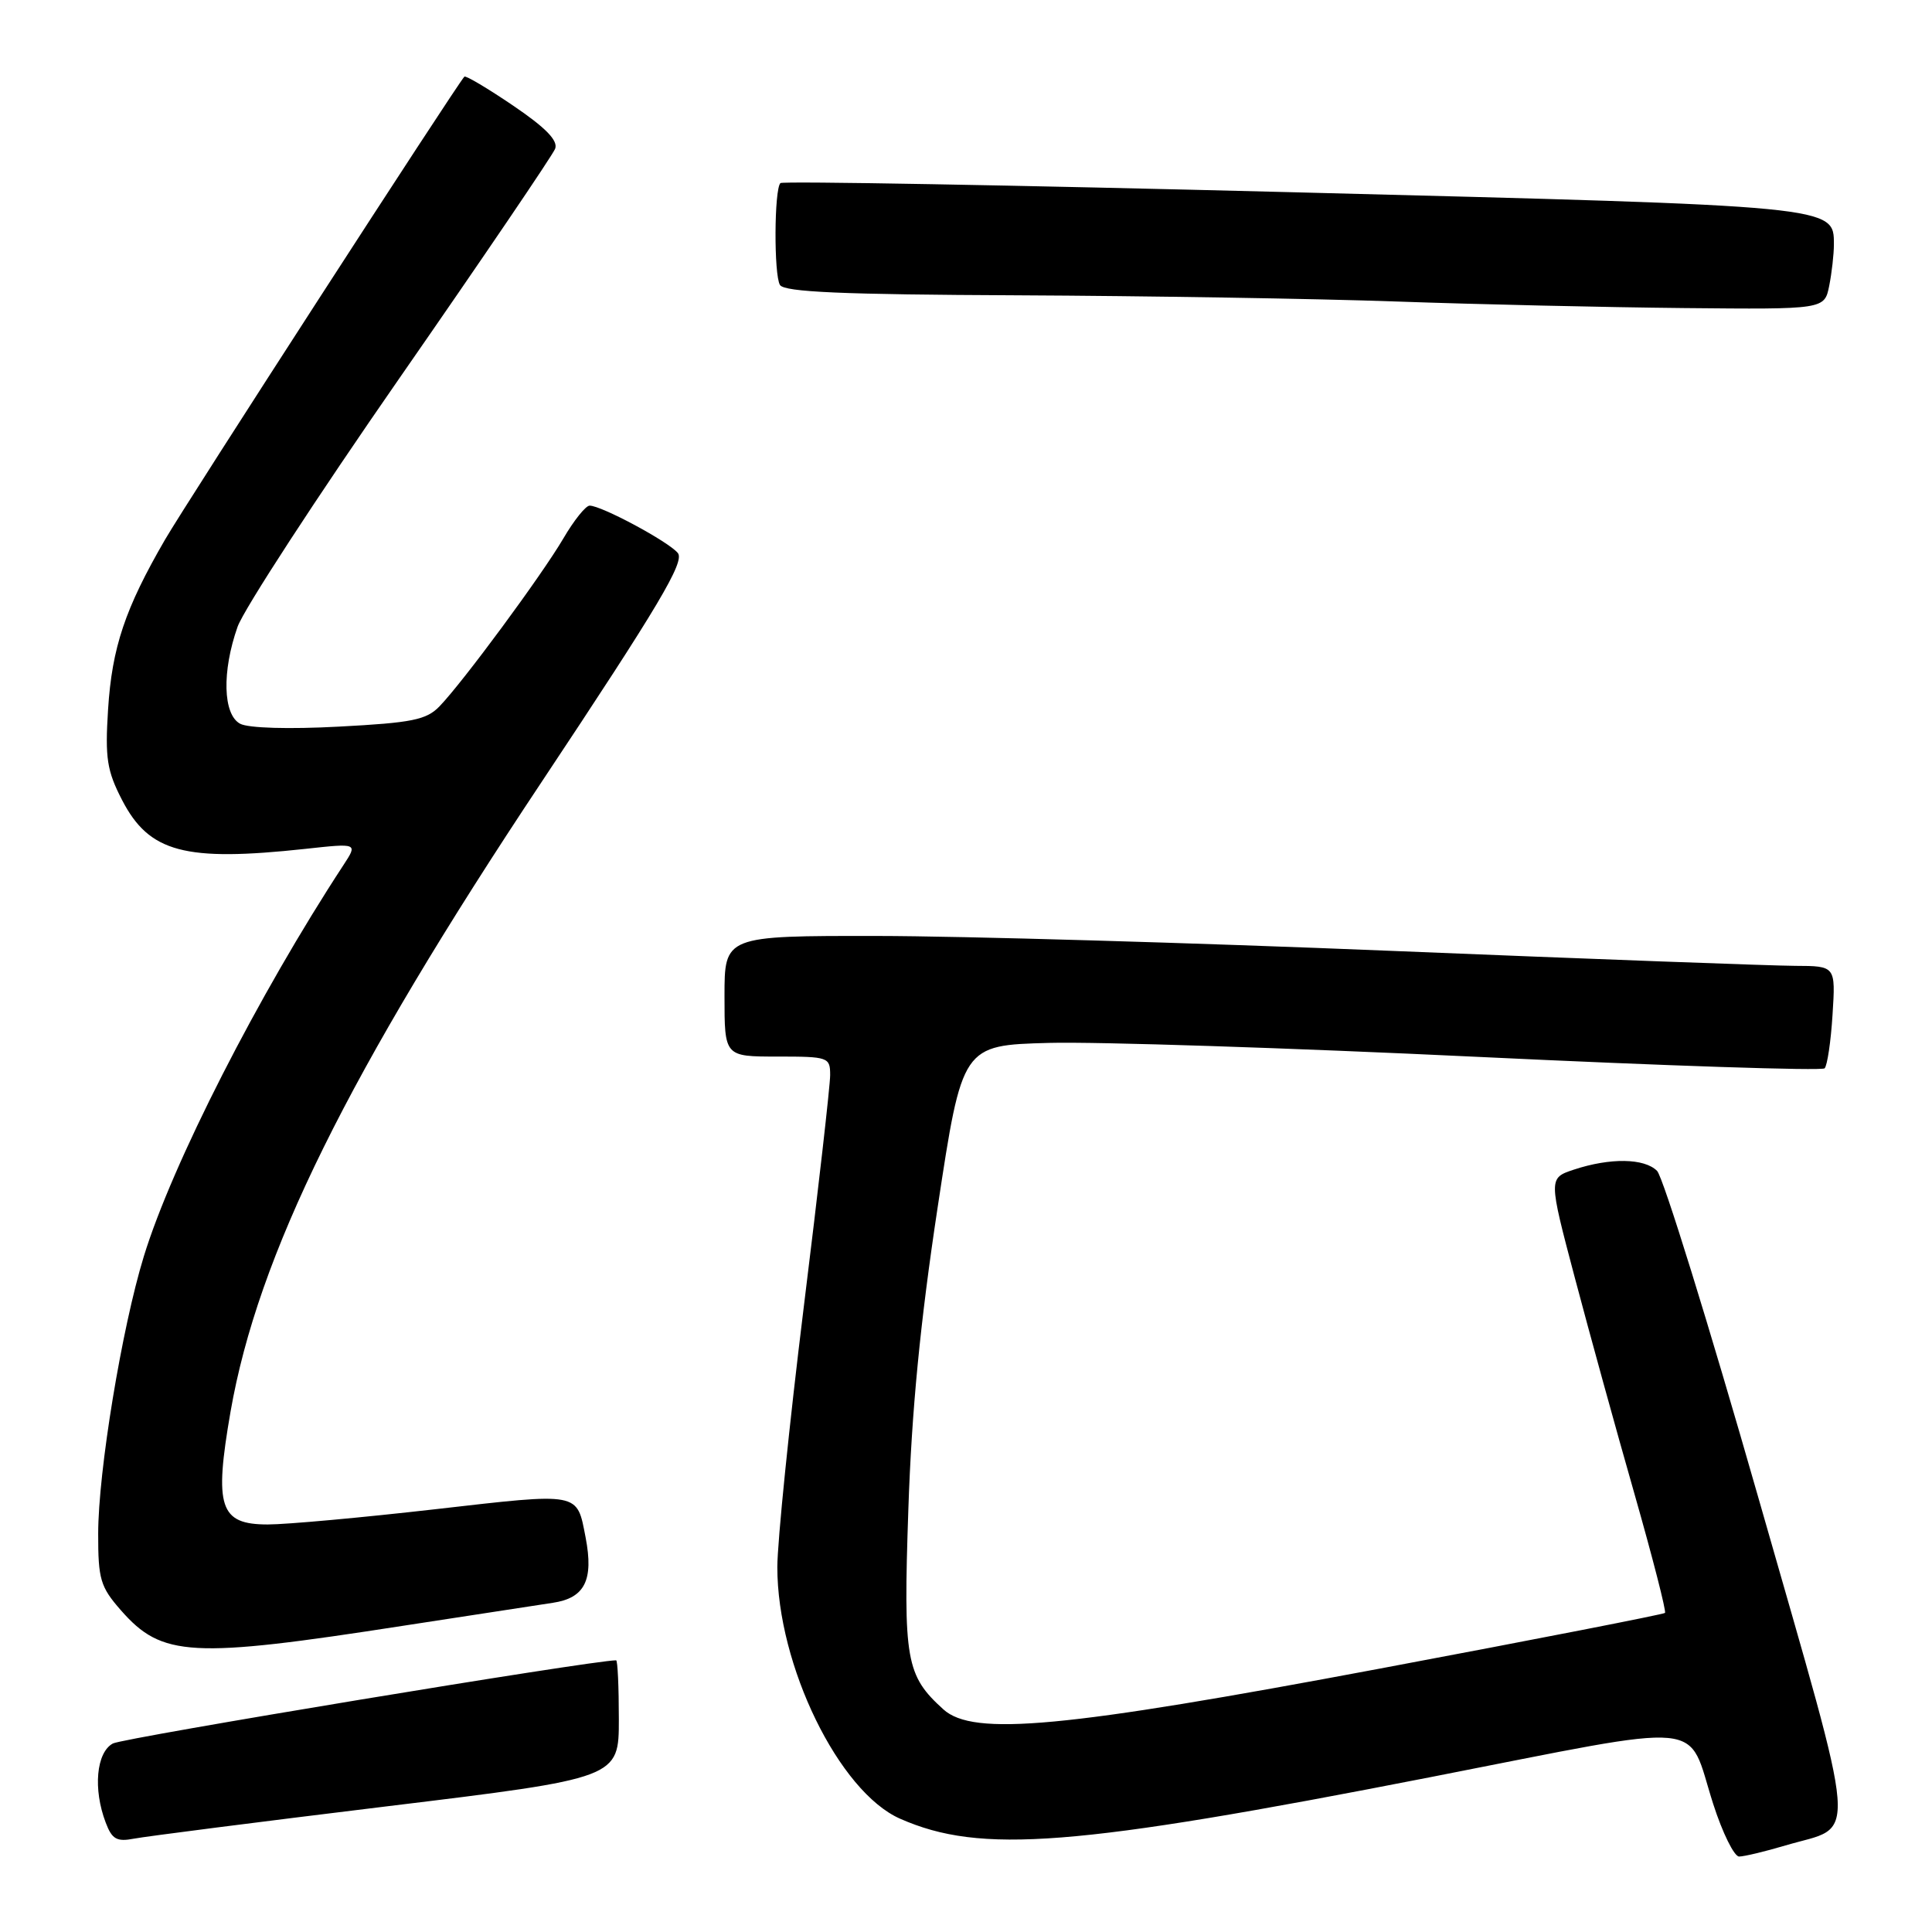<?xml version="1.0" encoding="UTF-8" standalone="no"?>
<!DOCTYPE svg PUBLIC "-//W3C//DTD SVG 1.1//EN" "http://www.w3.org/Graphics/SVG/1.1/DTD/svg11.dtd" >
<svg xmlns="http://www.w3.org/2000/svg" xmlns:xlink="http://www.w3.org/1999/xlink" version="1.1" viewBox="0 0 256 256">
 <g >
 <path fill="currentColor"
d=" M 236.59 244.53 C 246.20 241.67 246.52 245.78 233.02 198.55 C 226.42 175.48 220.37 155.95 219.57 155.15 C 217.89 153.46 213.37 153.39 208.55 154.98 C 205.18 156.10 205.18 156.10 208.67 169.30 C 210.59 176.56 214.14 189.44 216.57 197.93 C 218.99 206.42 220.81 213.52 220.62 213.72 C 220.42 213.91 203.44 217.23 182.88 221.09 C 140.84 228.99 128.98 230.10 125.00 226.50 C 120.04 222.01 119.68 219.99 120.36 200.04 C 120.80 186.89 121.93 175.24 124.24 160.00 C 127.50 138.50 127.50 138.50 139.00 138.19 C 145.32 138.02 170.89 138.85 195.82 140.04 C 220.74 141.23 241.42 141.91 241.77 141.56 C 242.12 141.21 242.60 138.02 242.82 134.46 C 243.23 128.00 243.23 128.00 237.87 127.98 C 234.91 127.97 210.90 127.08 184.50 126.00 C 158.10 124.92 127.39 124.03 116.25 124.02 C 96.00 124.00 96.00 124.00 96.00 132.00 C 96.00 140.00 96.00 140.00 103.00 140.00 C 109.77 140.00 110.00 140.08 110.00 142.46 C 110.00 143.81 108.43 157.65 106.50 173.21 C 104.58 188.77 103.01 204.27 103.00 207.64 C 102.99 220.67 111.17 237.42 119.27 240.99 C 129.94 245.69 142.26 244.73 189.50 235.49 C 227.09 228.14 223.40 227.79 227.01 239.04 C 228.24 242.87 229.79 246.00 230.44 246.00 C 231.10 246.00 233.86 245.34 236.59 244.53 Z  M 51.25 239.35 C 82.00 235.61 82.00 235.61 82.00 227.80 C 82.00 223.51 81.84 220.00 81.64 220.00 C 78.49 220.00 16.37 230.27 14.96 231.02 C 12.76 232.20 12.31 237.06 14.01 241.51 C 14.84 243.71 15.47 244.07 17.76 243.63 C 19.26 243.34 34.34 241.41 51.25 239.35 Z  M 53.50 215.41 C 62.30 214.05 71.19 212.69 73.25 212.38 C 77.49 211.75 78.68 209.38 77.60 203.74 C 76.42 197.66 77.01 197.77 57.68 199.98 C 47.96 201.09 37.97 202.00 35.48 202.00 C 29.10 202.00 28.35 199.71 30.55 187.04 C 34.17 166.34 46.05 142.28 71.75 103.64 C 87.33 80.20 90.77 74.42 89.81 73.27 C 88.55 71.75 79.70 67.00 78.13 67.00 C 77.61 67.00 76.04 68.96 74.64 71.36 C 71.78 76.23 61.35 90.37 58.24 93.59 C 56.50 95.39 54.61 95.77 44.93 96.28 C 38.28 96.64 32.90 96.48 31.82 95.90 C 29.54 94.68 29.39 88.98 31.48 83.05 C 32.30 80.74 41.97 65.89 52.97 50.05 C 63.97 34.21 73.23 20.56 73.56 19.71 C 73.97 18.63 72.32 16.93 68.00 14.00 C 64.61 11.70 61.70 9.97 61.53 10.16 C 60.45 11.33 24.70 66.61 21.87 71.50 C 16.57 80.64 14.84 85.79 14.32 94.00 C 13.91 100.47 14.17 102.12 16.17 106.00 C 19.77 112.96 24.46 114.21 40.46 112.48 C 47.41 111.72 47.41 111.72 45.52 114.61 C 34.25 131.81 22.80 154.25 19.05 166.50 C 16.14 175.98 13.01 195.00 13.01 203.22 C 13.00 209.26 13.30 210.27 16.02 213.37 C 21.47 219.58 25.29 219.79 53.50 215.41 Z  M 242.38 37.87 C 242.72 36.16 243.00 33.69 243.00 32.40 C 243.00 27.27 243.40 27.31 171.20 25.47 C 134.19 24.53 103.68 23.98 103.41 24.26 C 102.58 25.09 102.53 36.43 103.35 37.76 C 103.93 38.70 111.59 39.03 134.81 39.13 C 151.69 39.21 174.28 39.57 185.00 39.95 C 195.72 40.33 212.88 40.72 223.12 40.82 C 241.75 41.00 241.75 41.00 242.38 37.87 Z "/>
</g>
</svg>